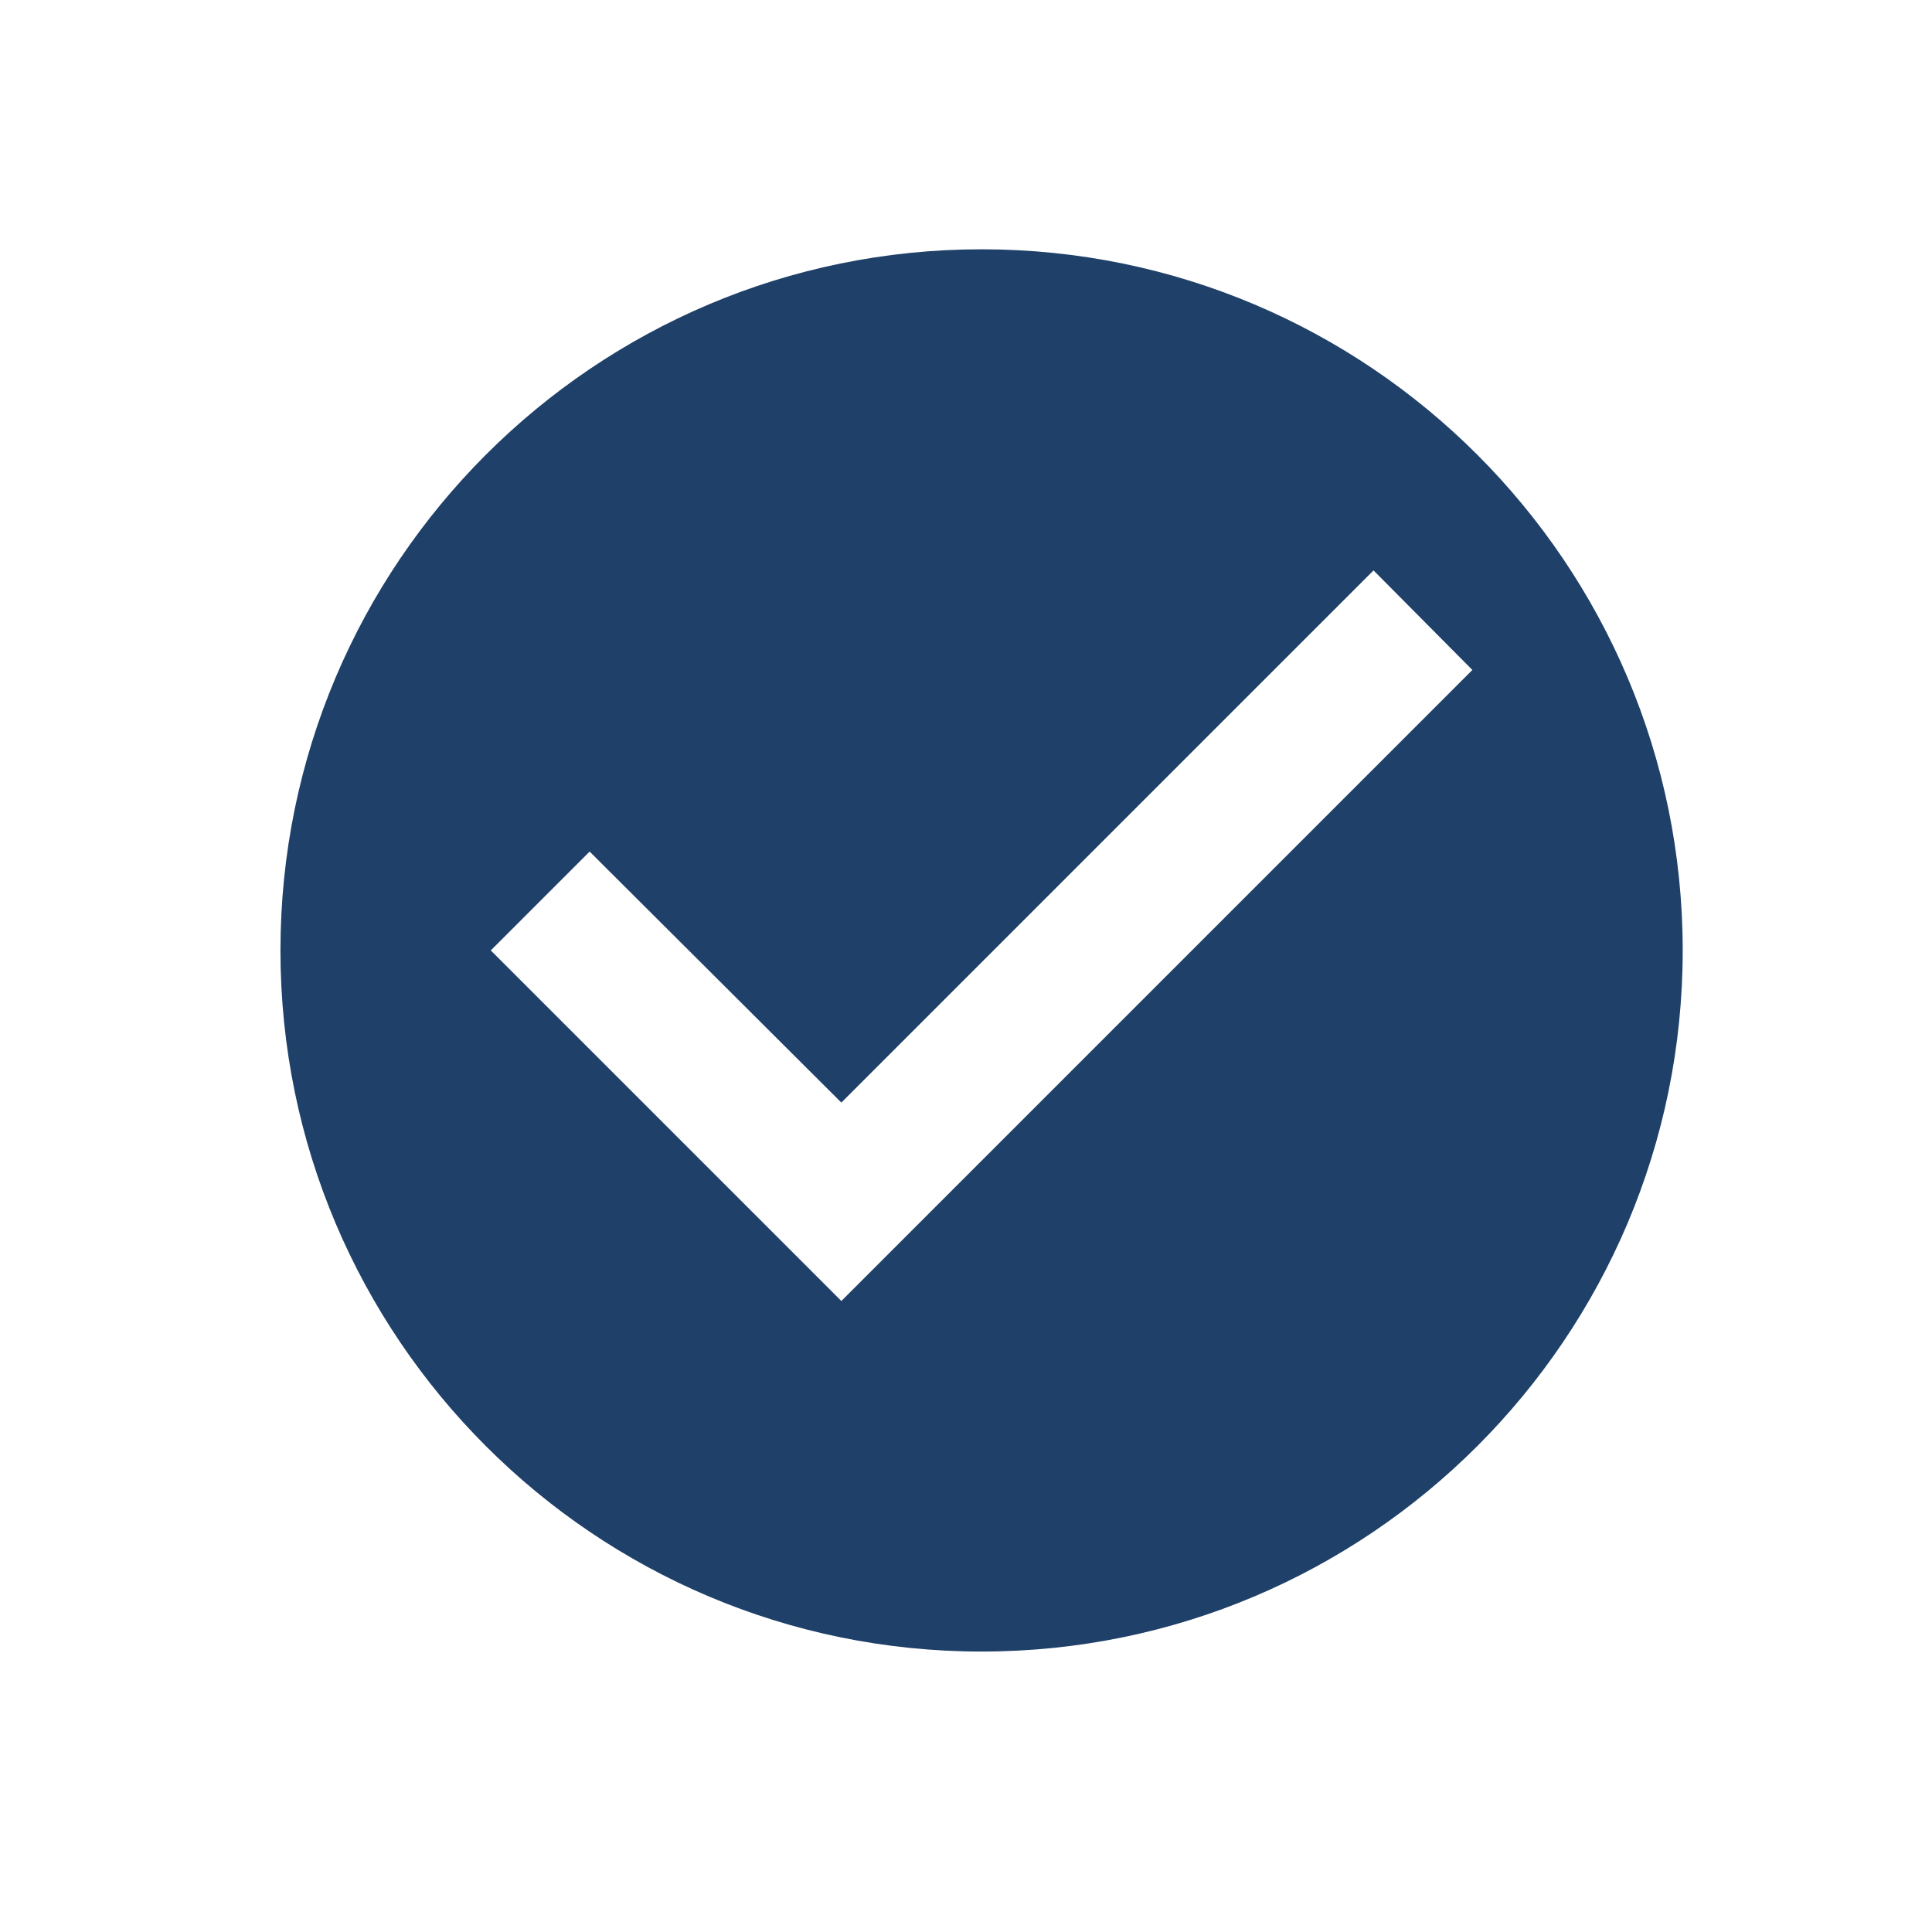 <svg width="62" height="62" viewBox="0 0 62 62" fill="none" xmlns="http://www.w3.org/2000/svg">
<path d="M31.5 8C19.08 8 9 18.08 9 30.5C9 42.92 19.08 53 31.5 53C43.92 53 54 42.92 54 30.5C54 18.08 43.92 8 31.5 8ZM27 41.75L15.75 30.5L18.922 27.328L27 35.383L44.078 18.305L47.25 21.5L27 41.75Z" fill="#1F4068"/>
</svg>

